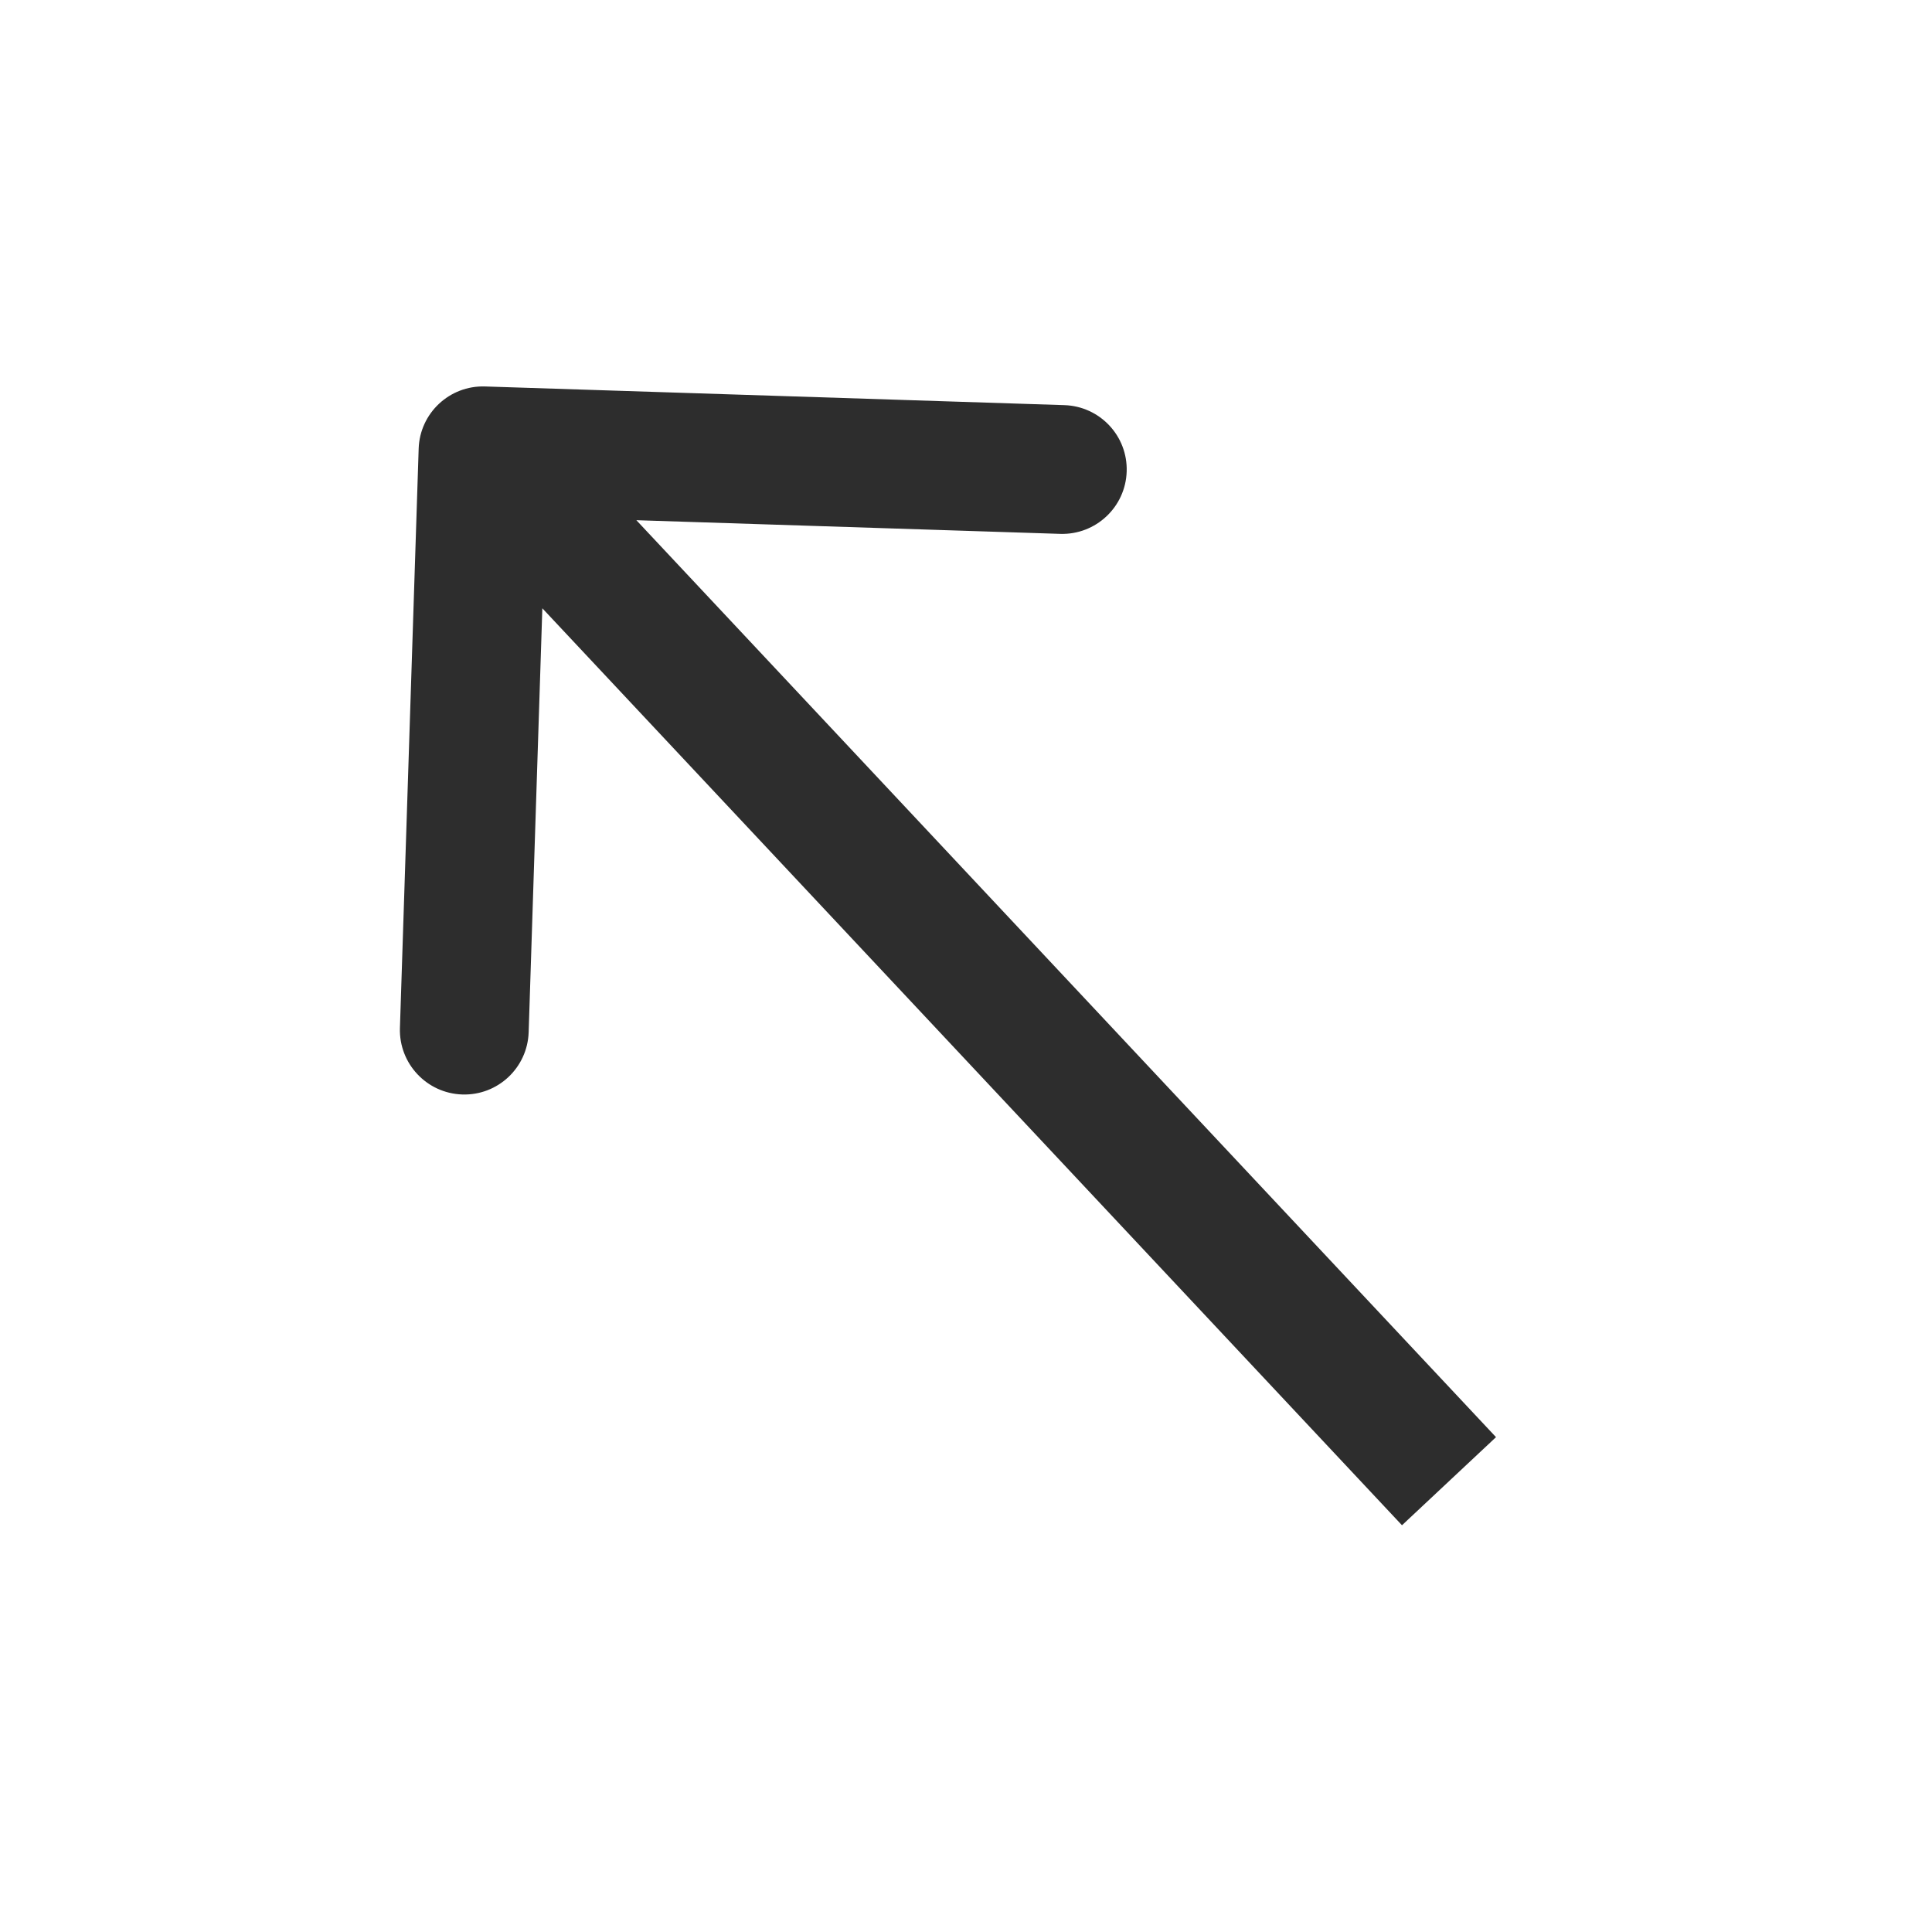 <?xml version='1.0' encoding='utf-8'?>
<svg xmlns:ns0="http://www.w3.org/2000/svg" xmlns="http://www.w3.org/2000/svg" viewBox="0 0 30 30"><ns0:path d="M7.532 6.001C6.98 5.983 6.518 6.416 6.501 6.968L6.21 15.963C6.193 16.515 6.626 16.977 7.178 16.995C7.73 17.013 8.191 16.58 8.209 16.028L8.467 8.032L16.463 8.29C17.015 8.307 17.477 7.874 17.495 7.322C17.513 6.77 17.08 6.309 16.528 6.291L7.532 6.001ZM23.23 22.316L8.23 6.316L6.77 7.684L21.77 23.684L23.23 22.316Z" fill="#2d2d2d" />
        </svg>